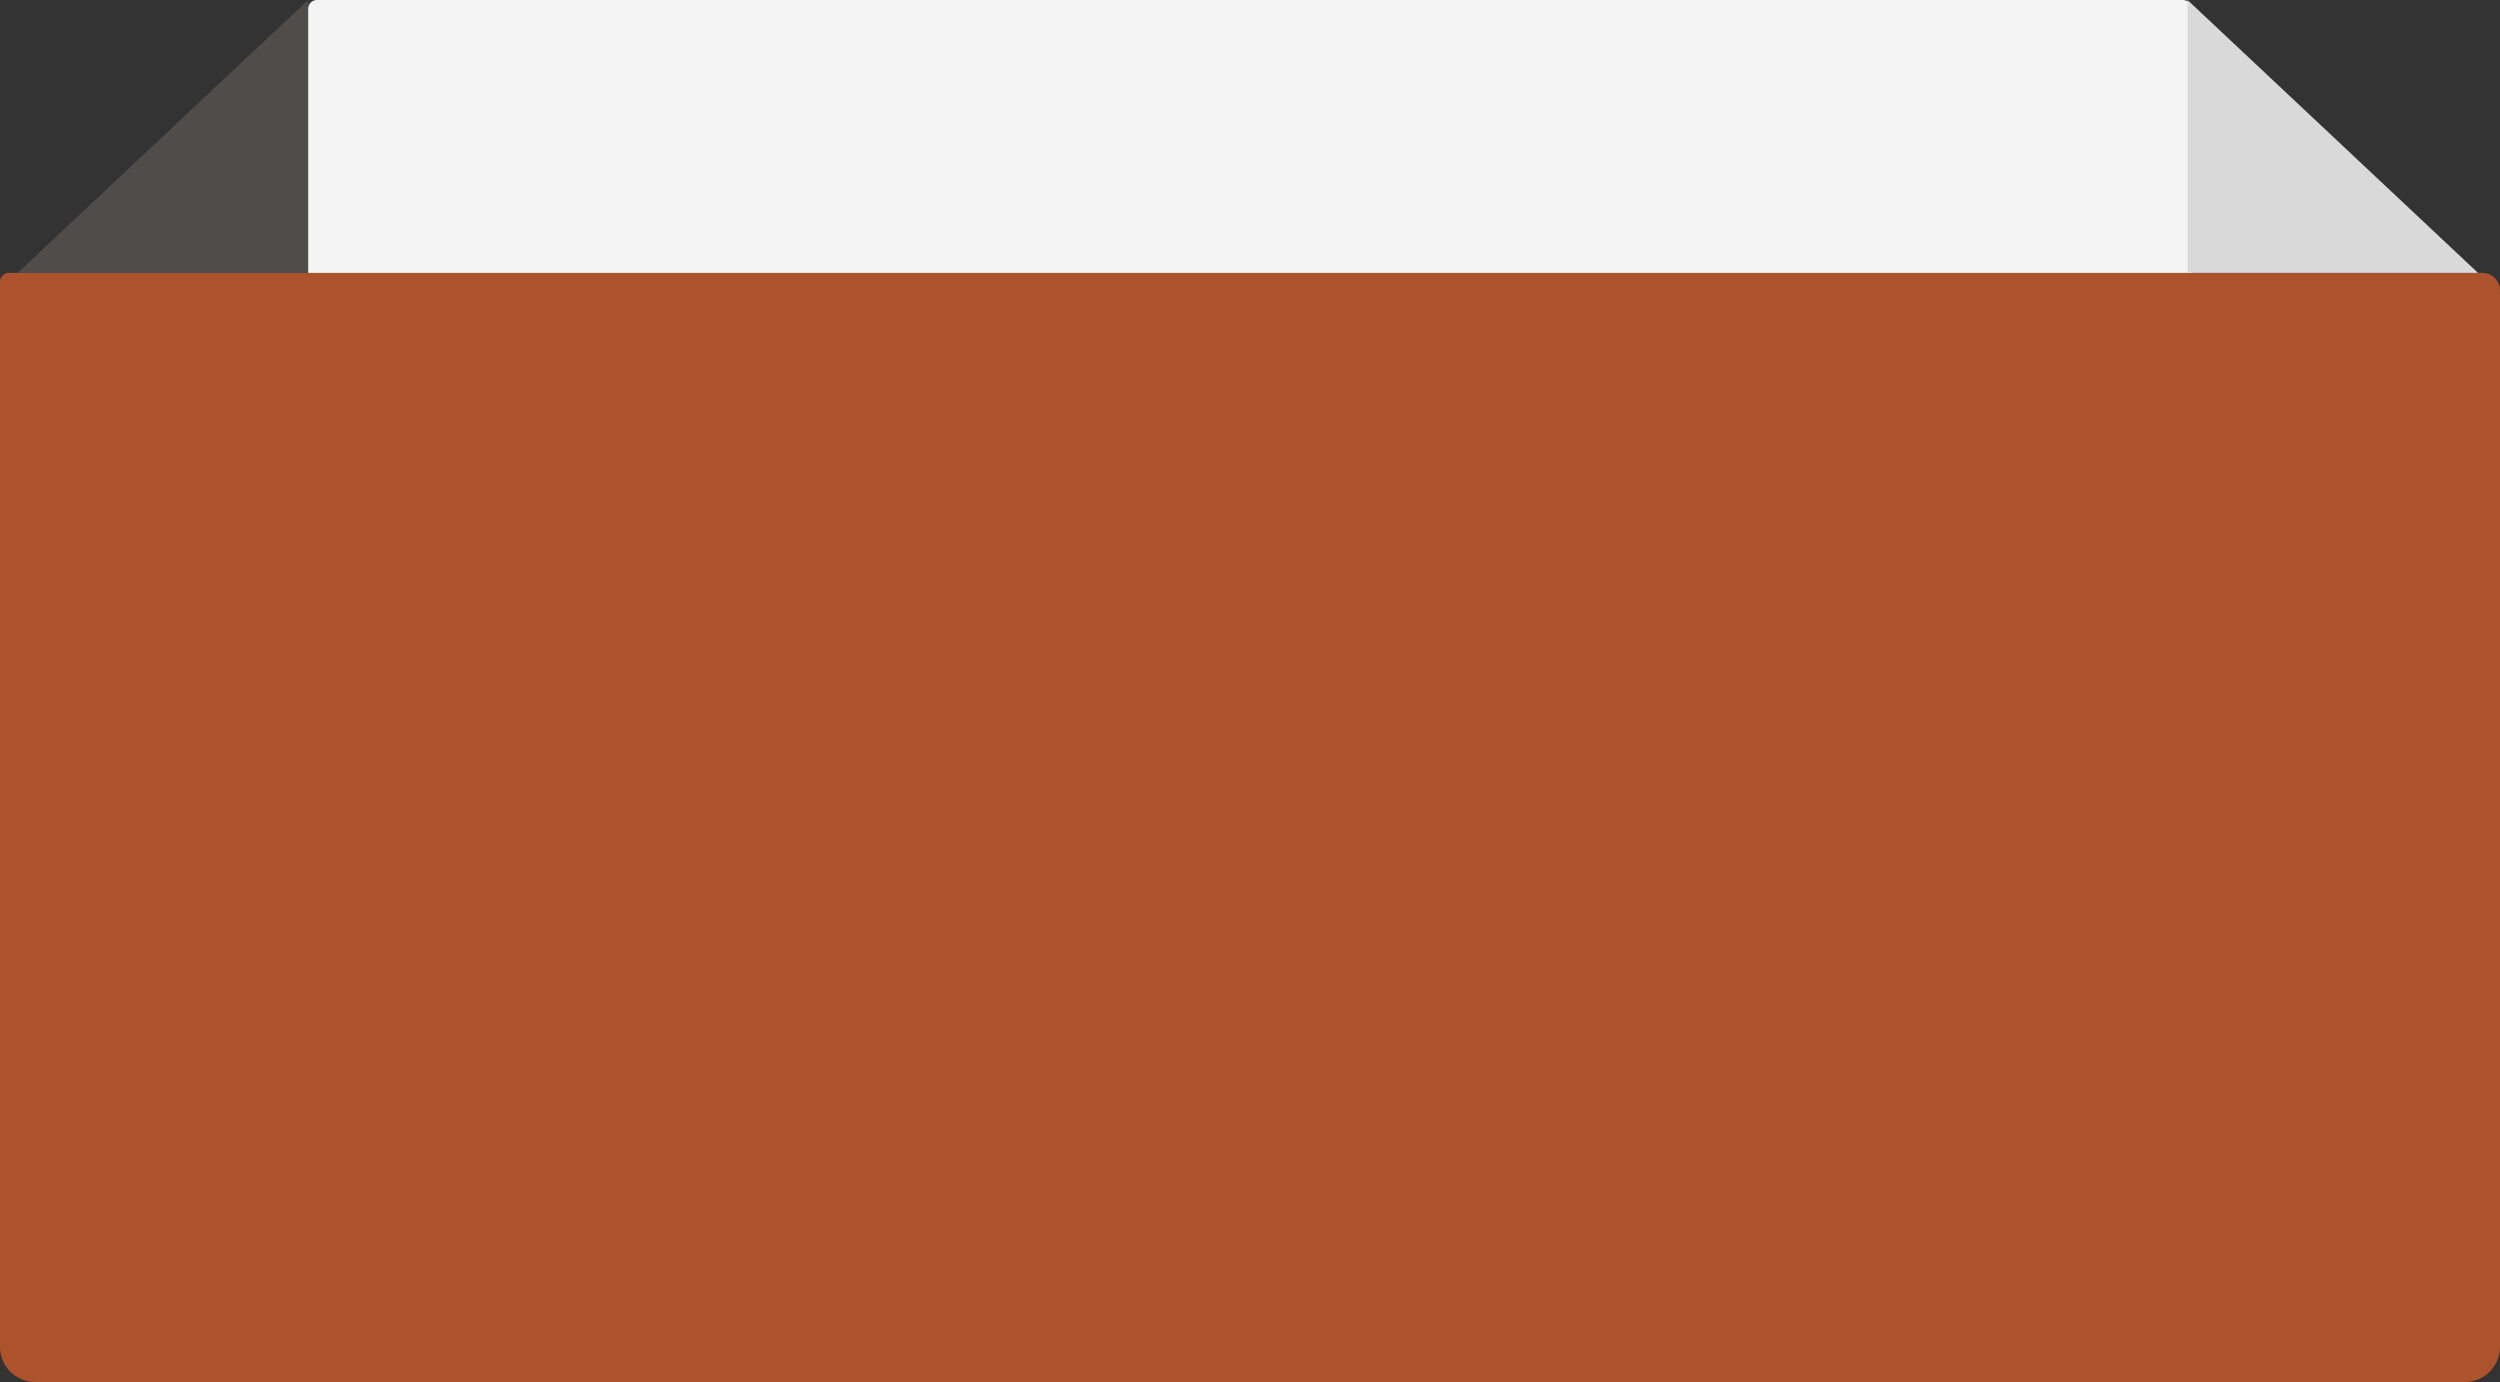 <svg width="284" height="157" viewBox="0 0 284 157" fill="none" xmlns="http://www.w3.org/2000/svg">
<rect x="0" y="0" width="284" height="157" fill="#333333" stroke="none"/>
<rect x="35" width="214" height="32" rx="1" fill="#F3F4F3"/>
<path d="M0 32C0 31.448 0.448 31 1 31H282C283.105 31 284 31.895 284 33V153C284 155.209 282.209 157 280 157H4C1.791 157 0 155.209 0 153V32Z" fill="#AC532D"/>
<path d="M248.5 0L281.5 31H248.5V0Z" fill="#D9D9D9"/>
<path d="M35 0L2 31H35V0Z" fill="#4F4C4C"/>
</svg>

